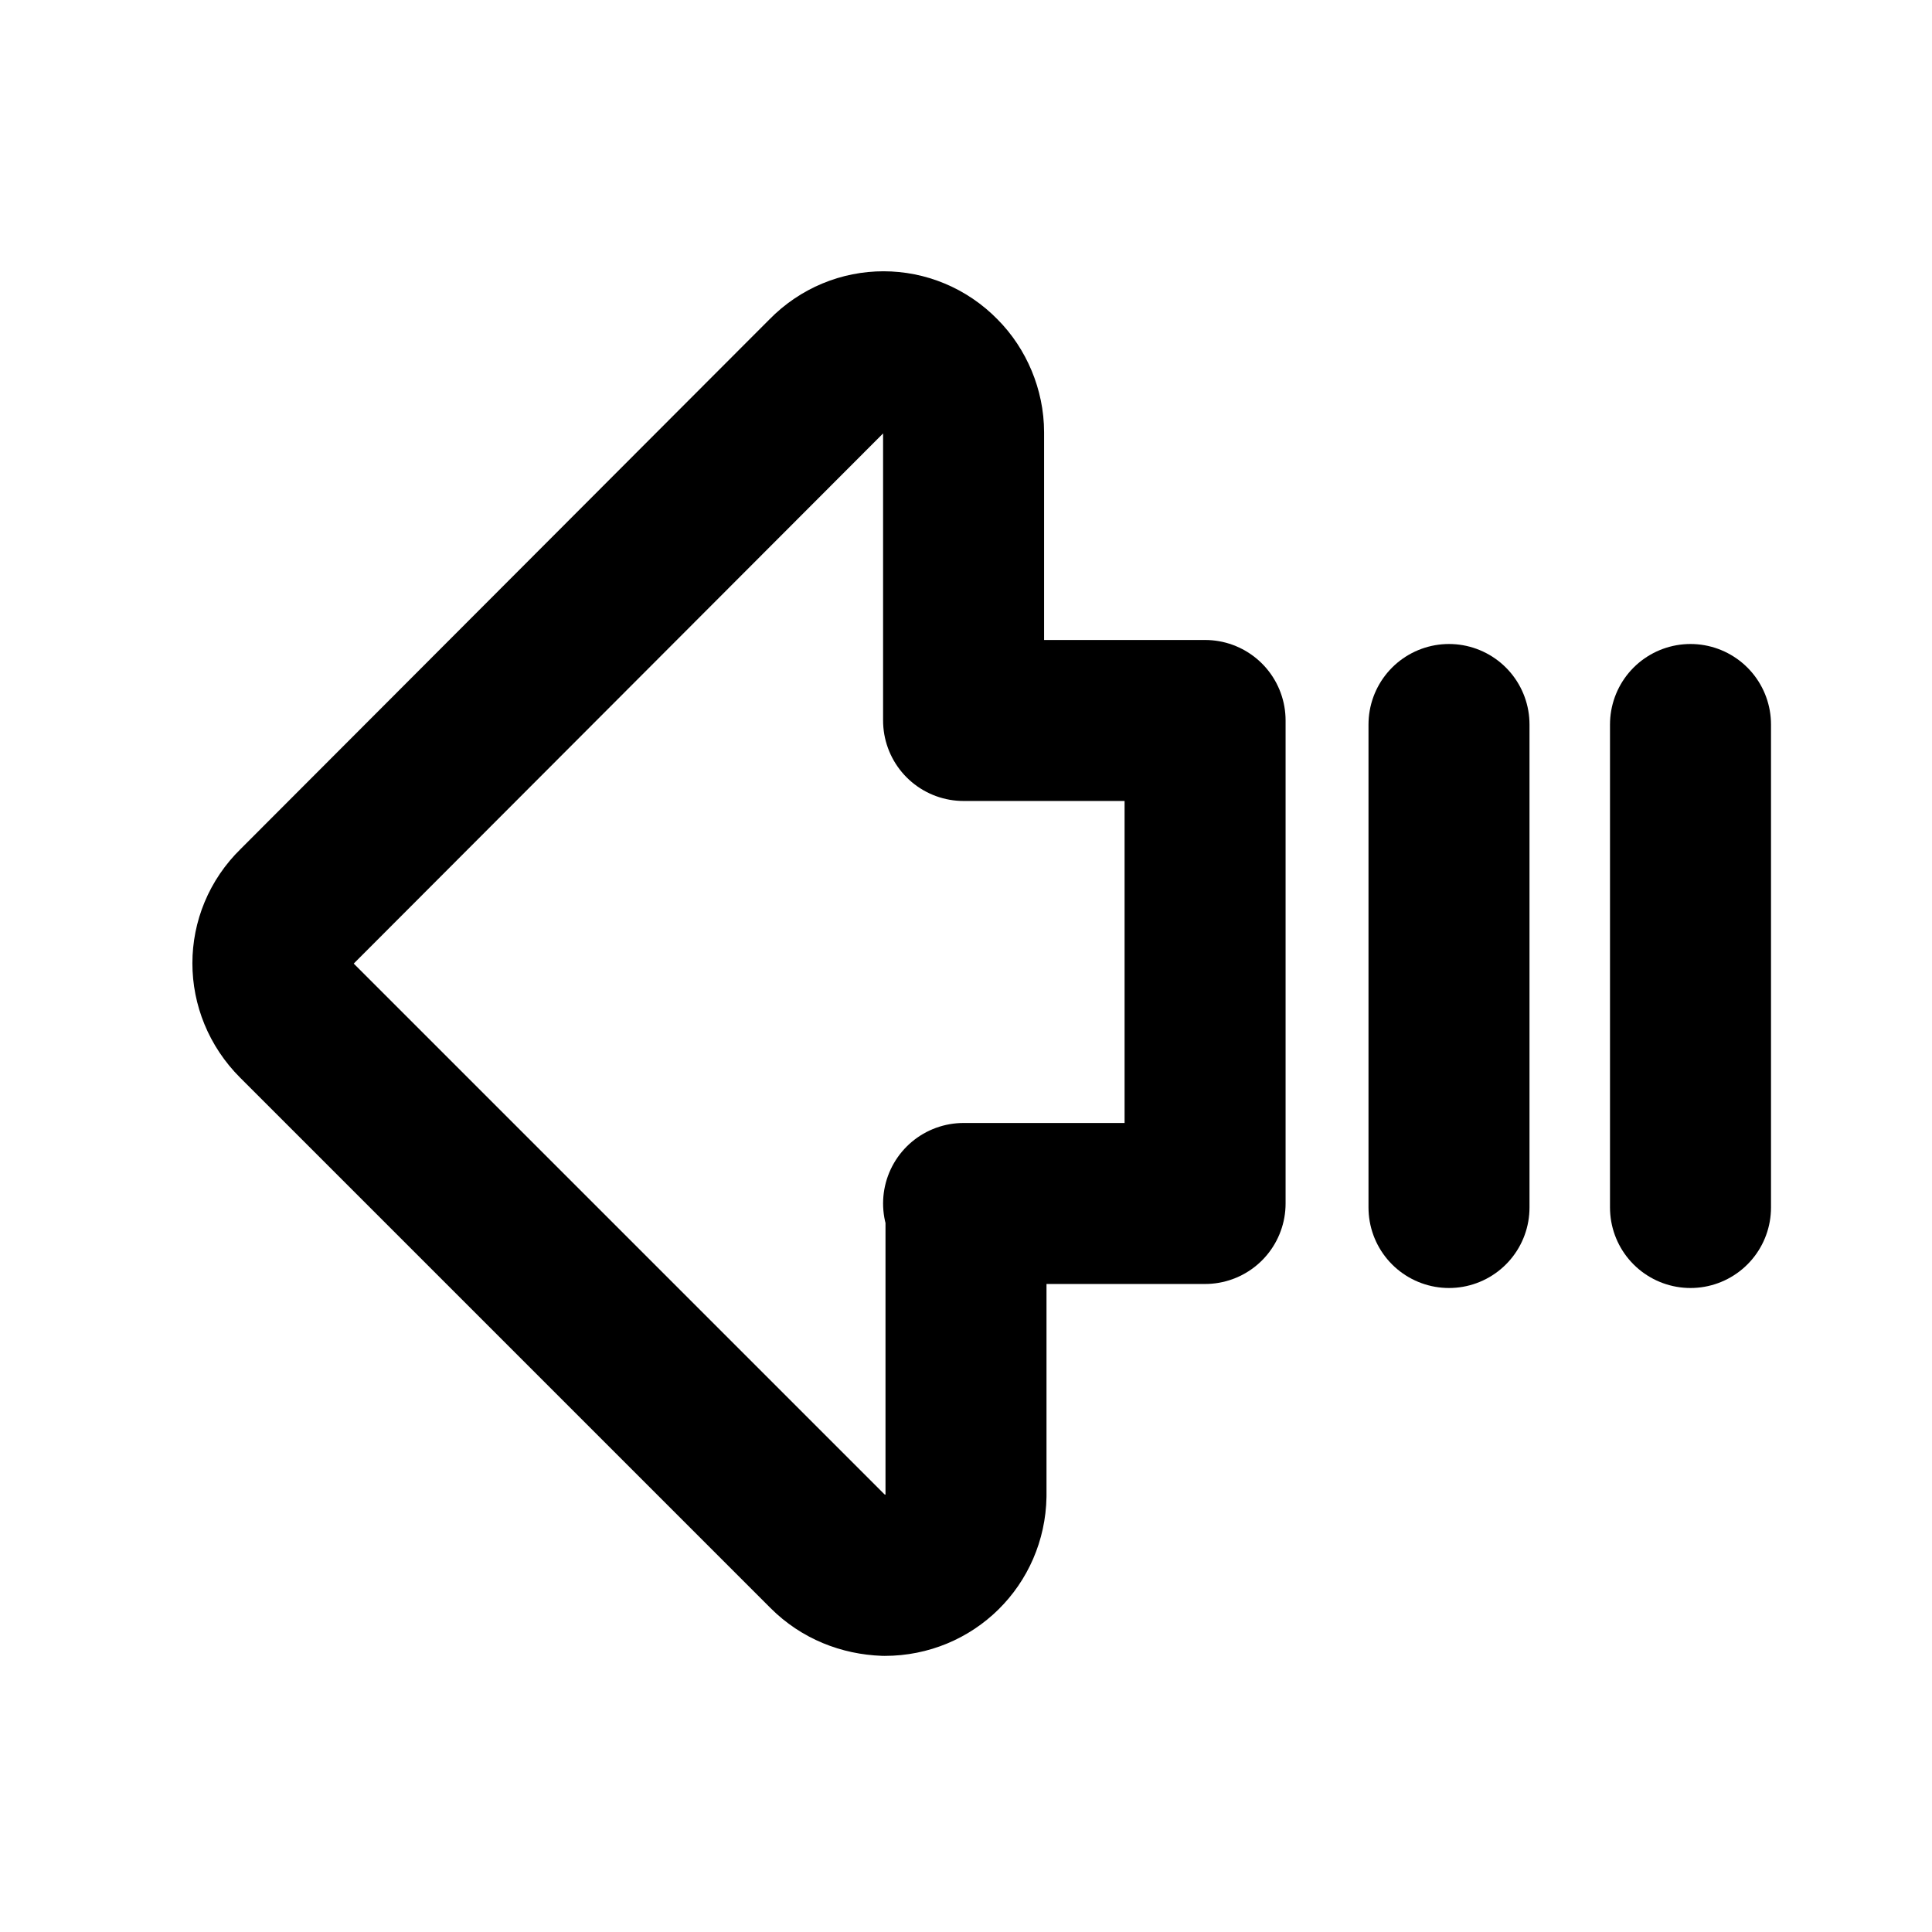 <svg viewBox="0 0 24 24" xmlns="http://www.w3.org/2000/svg"><g fill="none"><path d="M0 0h24v24H0Z"/><g stroke-linecap="round" stroke-width="2" stroke="#000" fill="none" stroke-linejoin="round"><path d="M12 15v3.58 0c-.01.55-.45.99-1.01.99 -.27-.01-.52-.11-.71-.3L3.69 12.68H3.69c-.4-.4-.4-1.03 0-1.42L10.27 4.67v0c.39-.4 1.02-.4 1.41 0 .18.18.29.44.29.7v3.58h3v6h-3Z"/><path d="M21 15V9"/><path d="M18 15V9"/></g></g></svg>